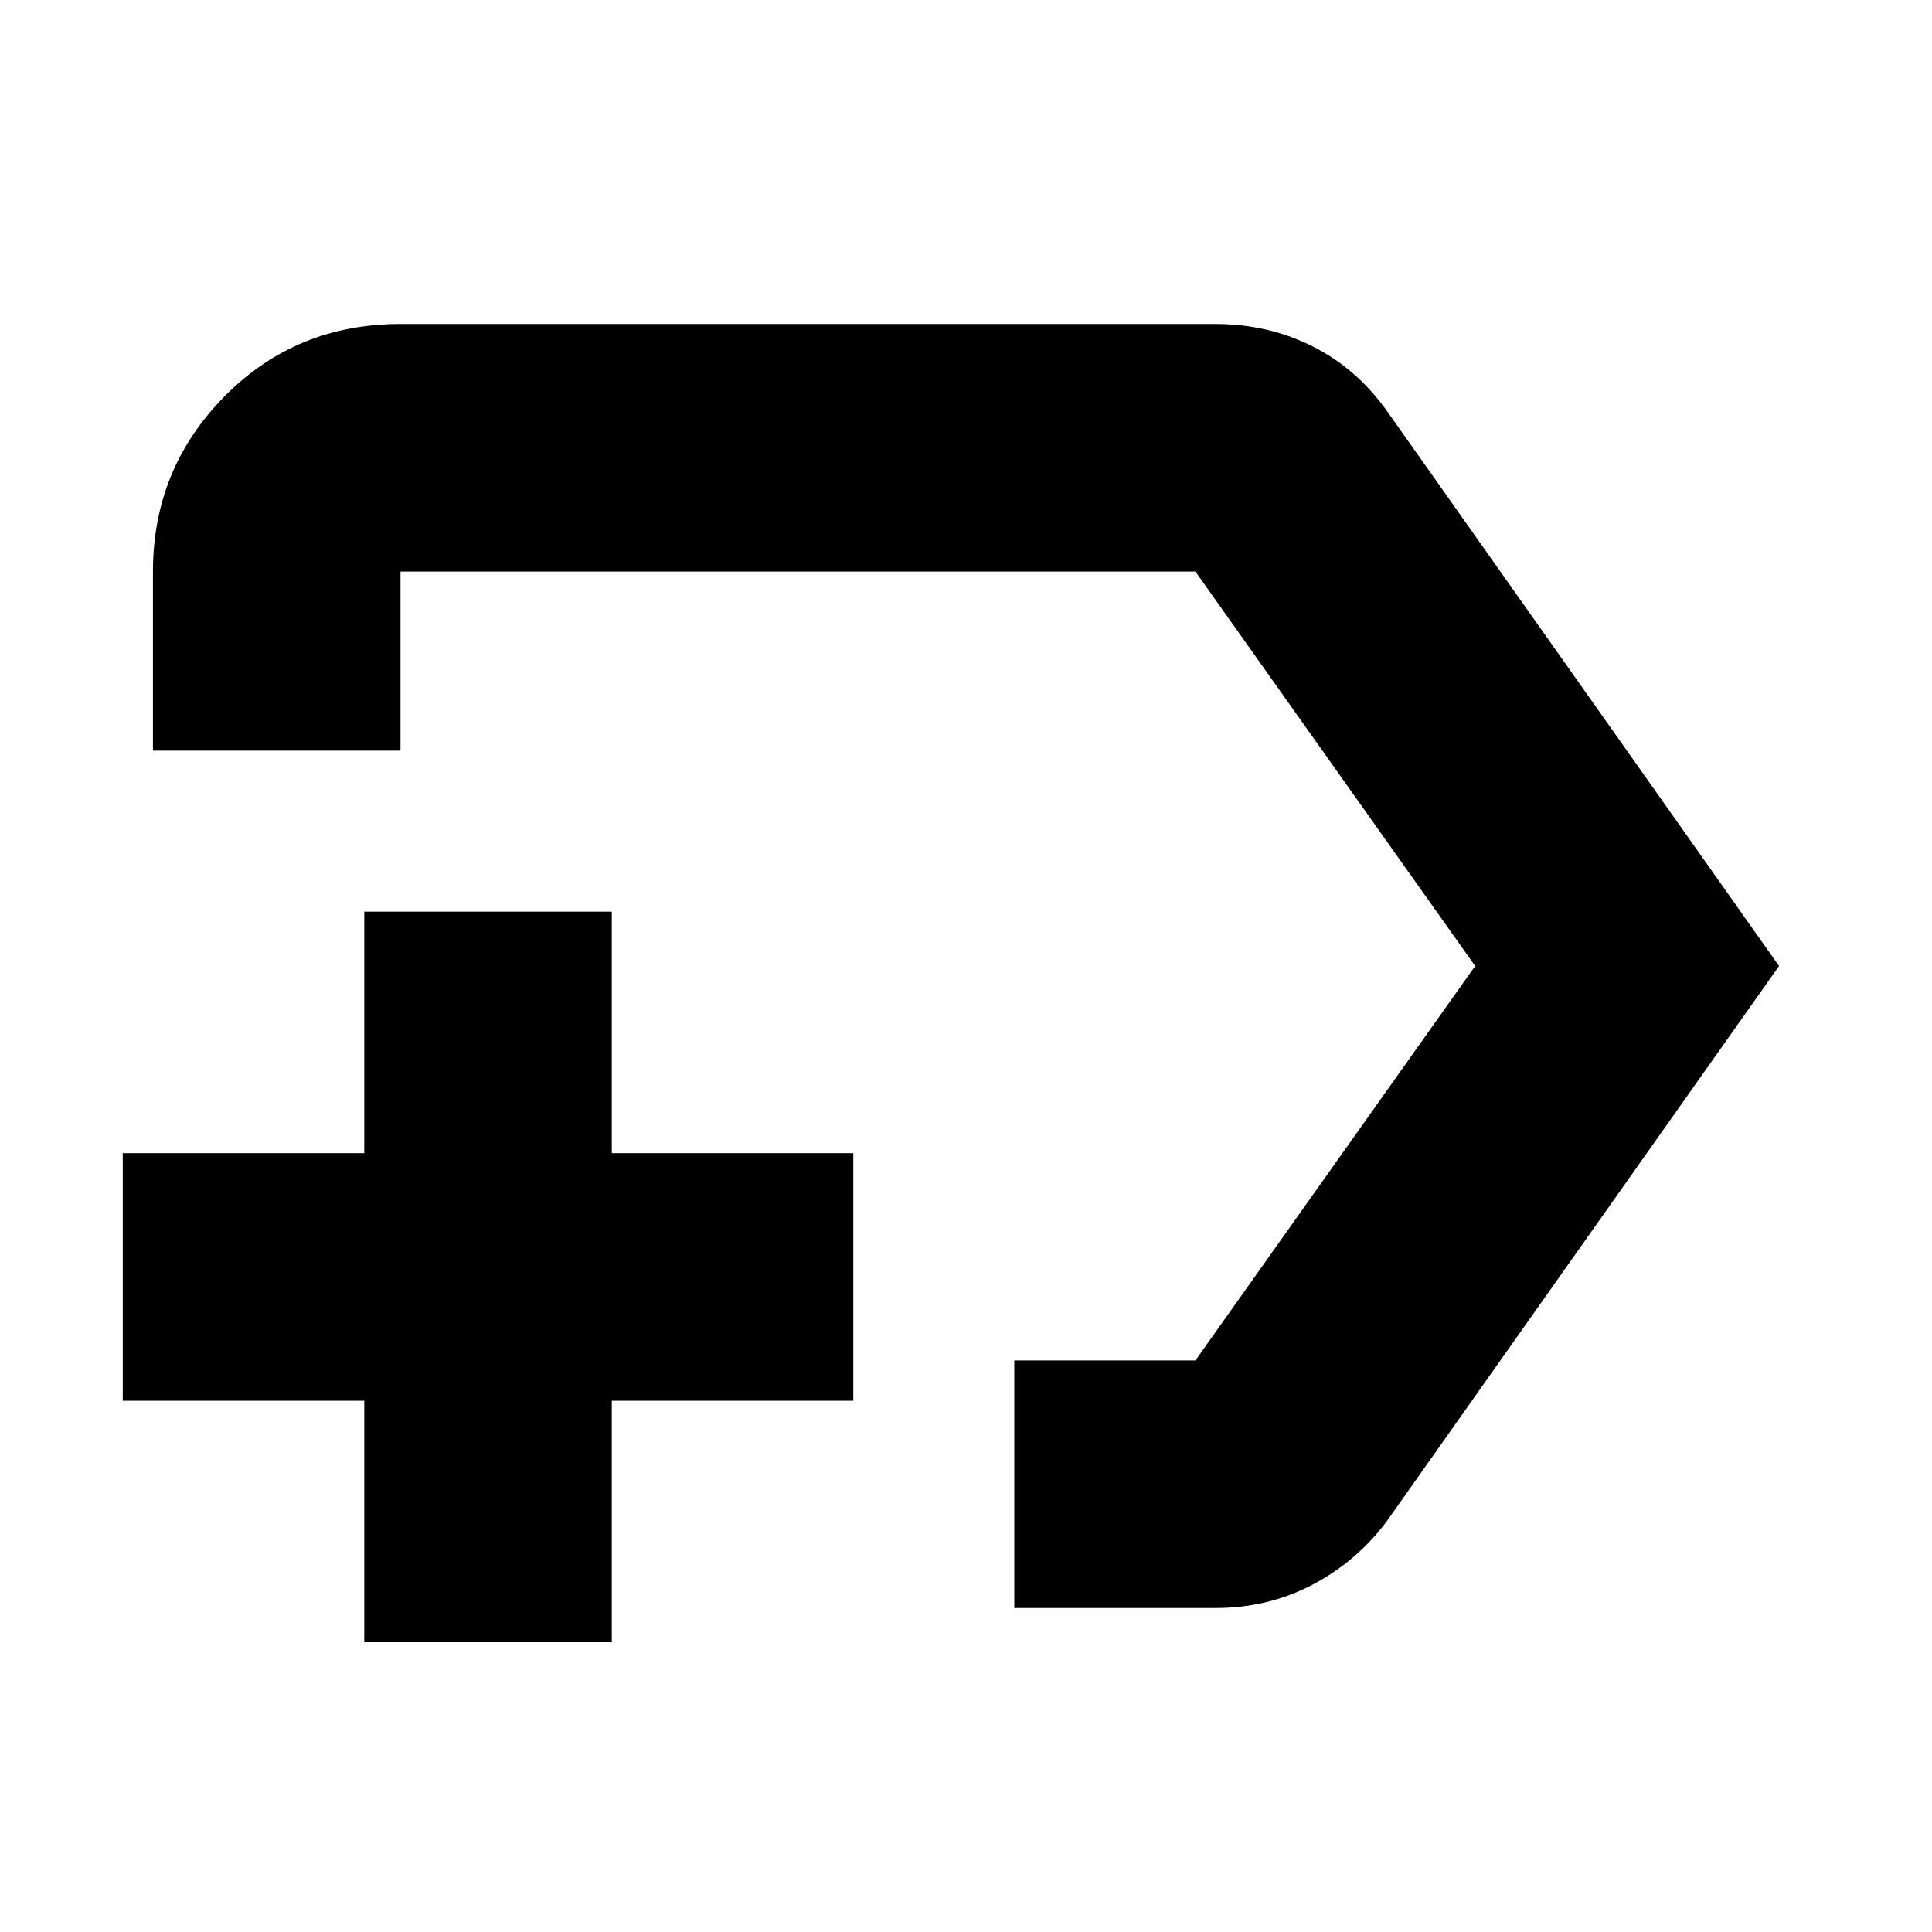 <svg xmlns="http://www.w3.org/2000/svg" height="24" width="24"><path d="M12.6 19.975V16.9h2.25l3.475-4.9-3.475-4.9H4.975v2.225H1.9V7.1q0-1.275.888-2.175.887-.9 2.187-.9H15.1q.65 0 1.2.275.55.275.925.8L22.1 12l-4.875 6.9q-.375.5-.925.788-.55.287-1.2.287ZM11.65 12Zm-7.125 8.4v-3h-3v-3.075h3v-3H7.6v3h3V17.4h-3v3Z"/></svg>